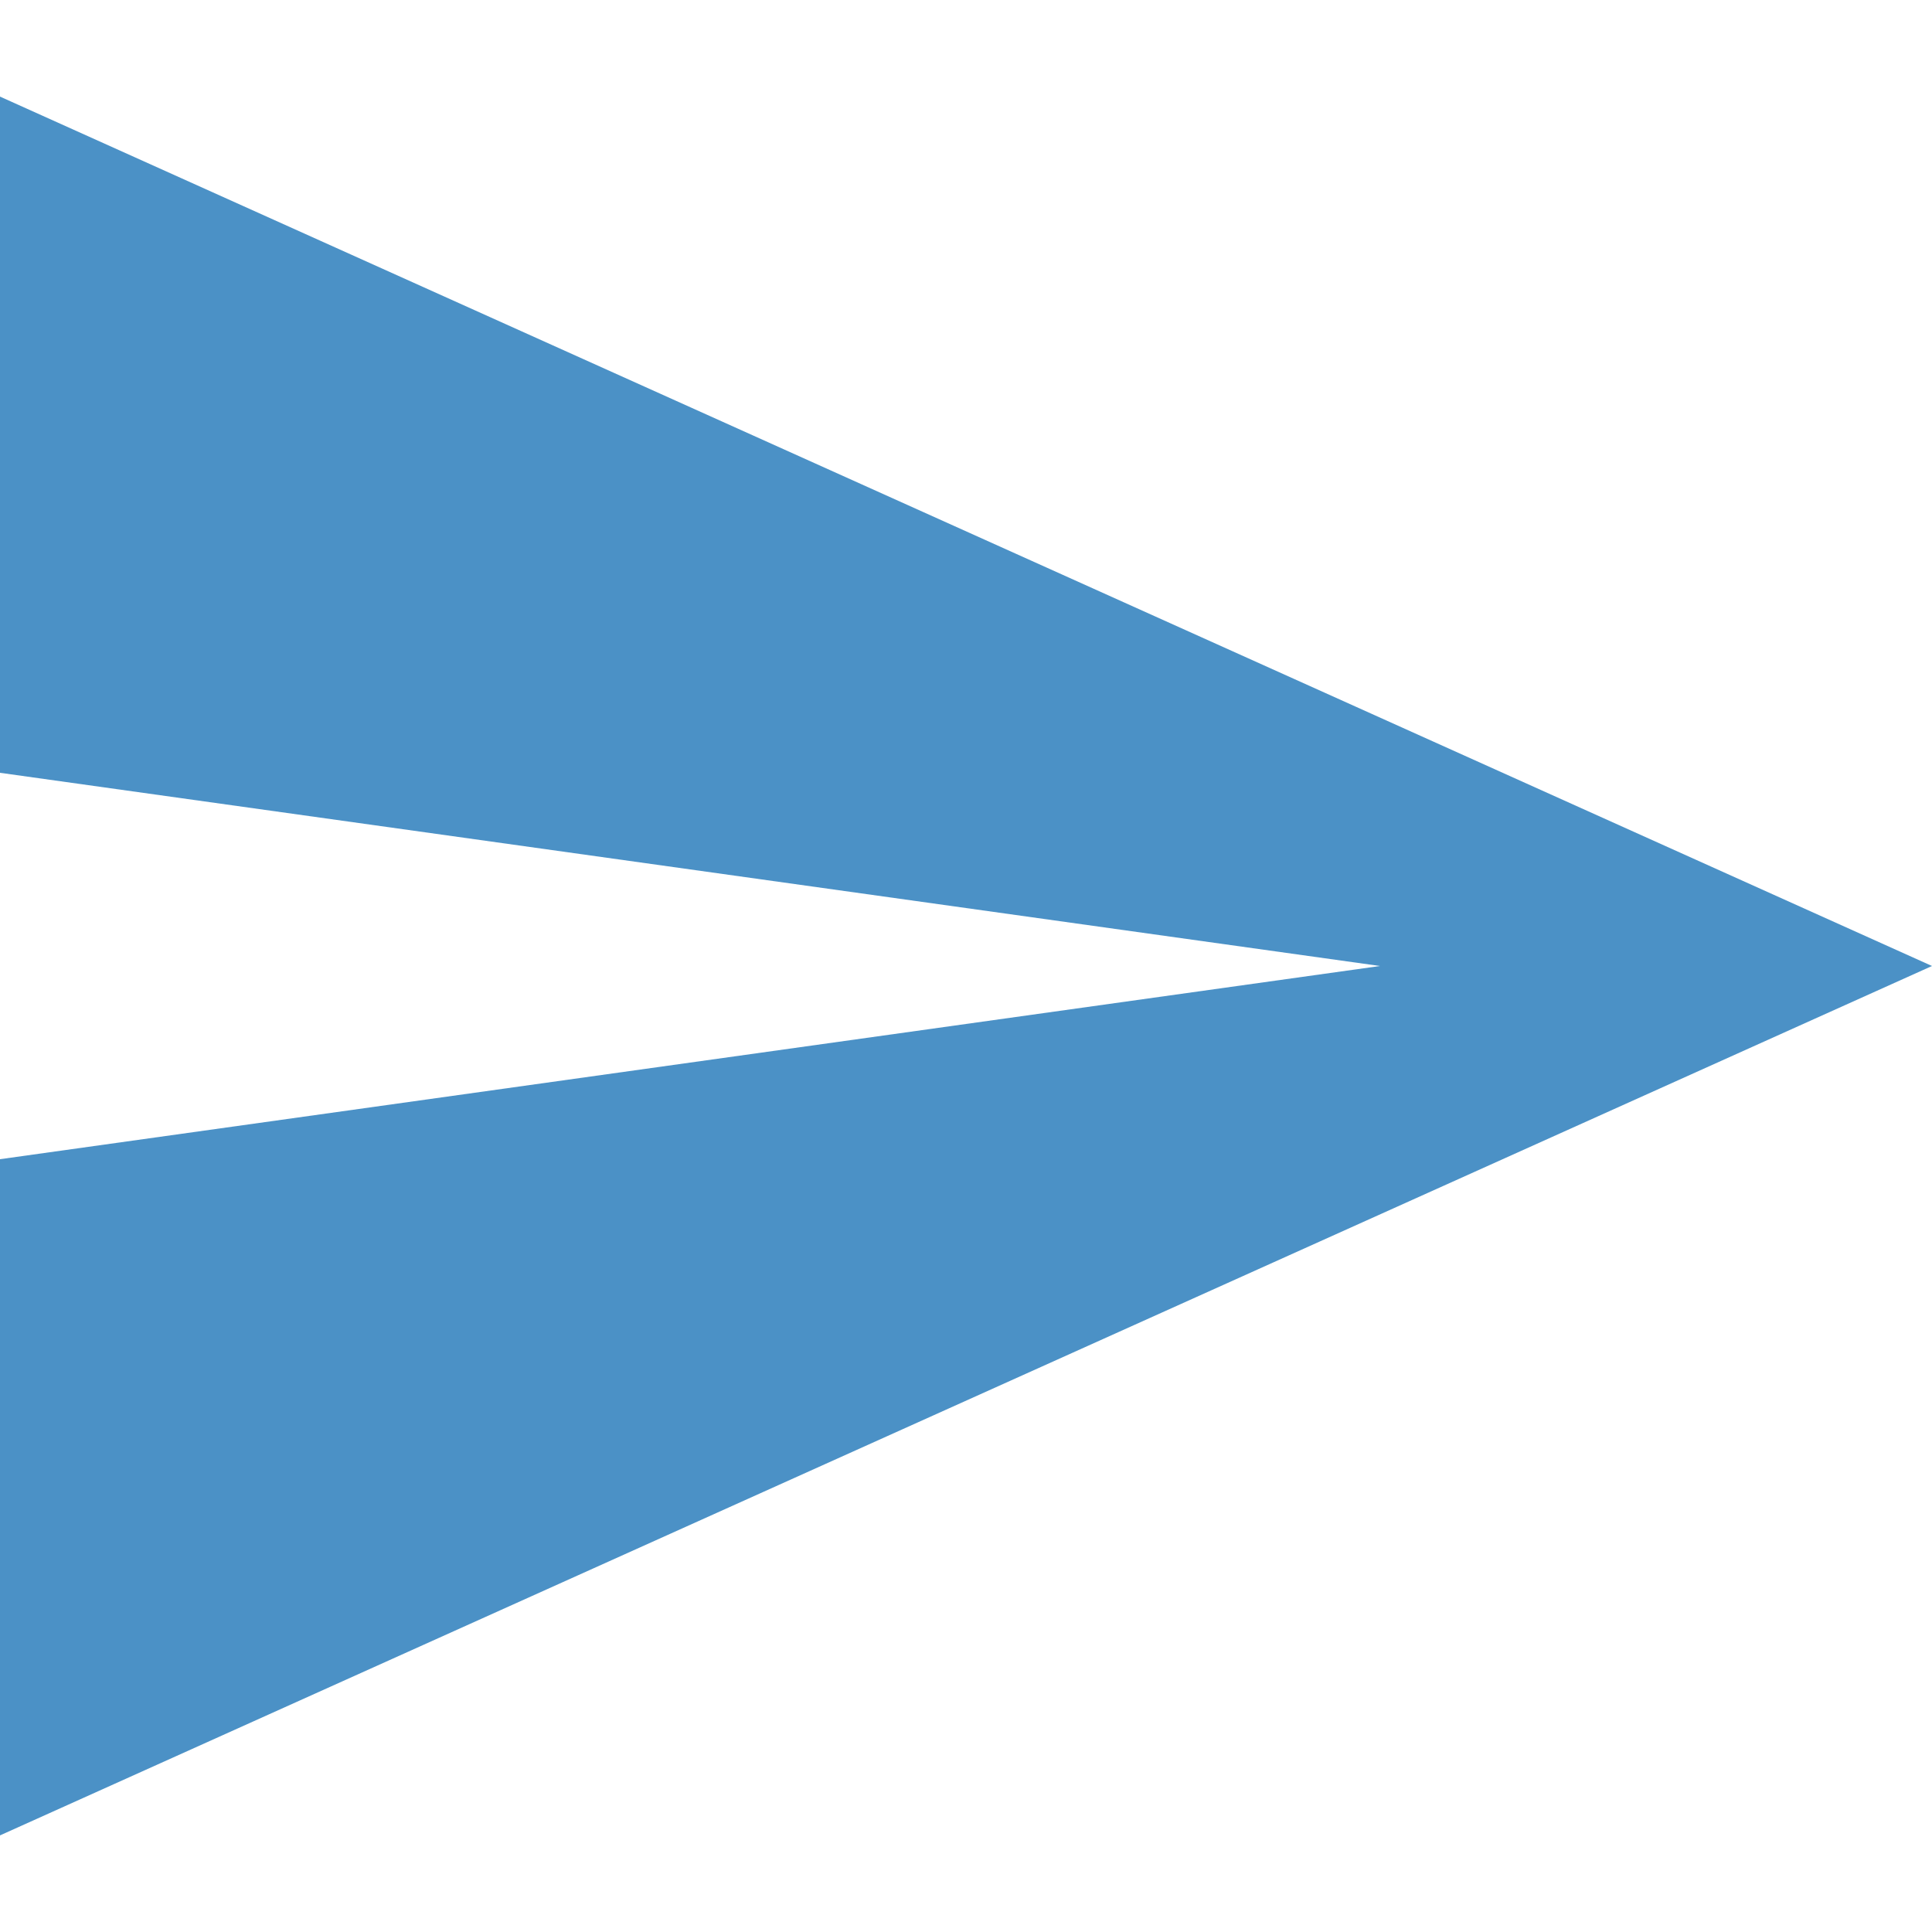 <?xml version="1.0" encoding="UTF-8"?>
<svg width="20px" height="20px" viewBox="0 0 20 20" version="1.1" xmlns="http://www.w3.org/2000/svg" xmlns:xlink="http://www.w3.org/1999/xlink">
    <!-- Generator: Sketch 48.2 (47327) - http://www.bohemiancoding.com/sketch -->
    <title>send</title>
    <desc>Created with Sketch.</desc>
    <defs></defs>
    <g id="Symbols" stroke="none" stroke-width="1" fill="none" fill-rule="evenodd">
        <g id="send" fill="#4B91C6">
            <g transform="translate(0, 1)" id="Shape">
                <polygon points="0 18 20 9 0 0 0 7 14.286 9 0 11"></polygon>
            </g>
        </g>
    </g>
</svg>